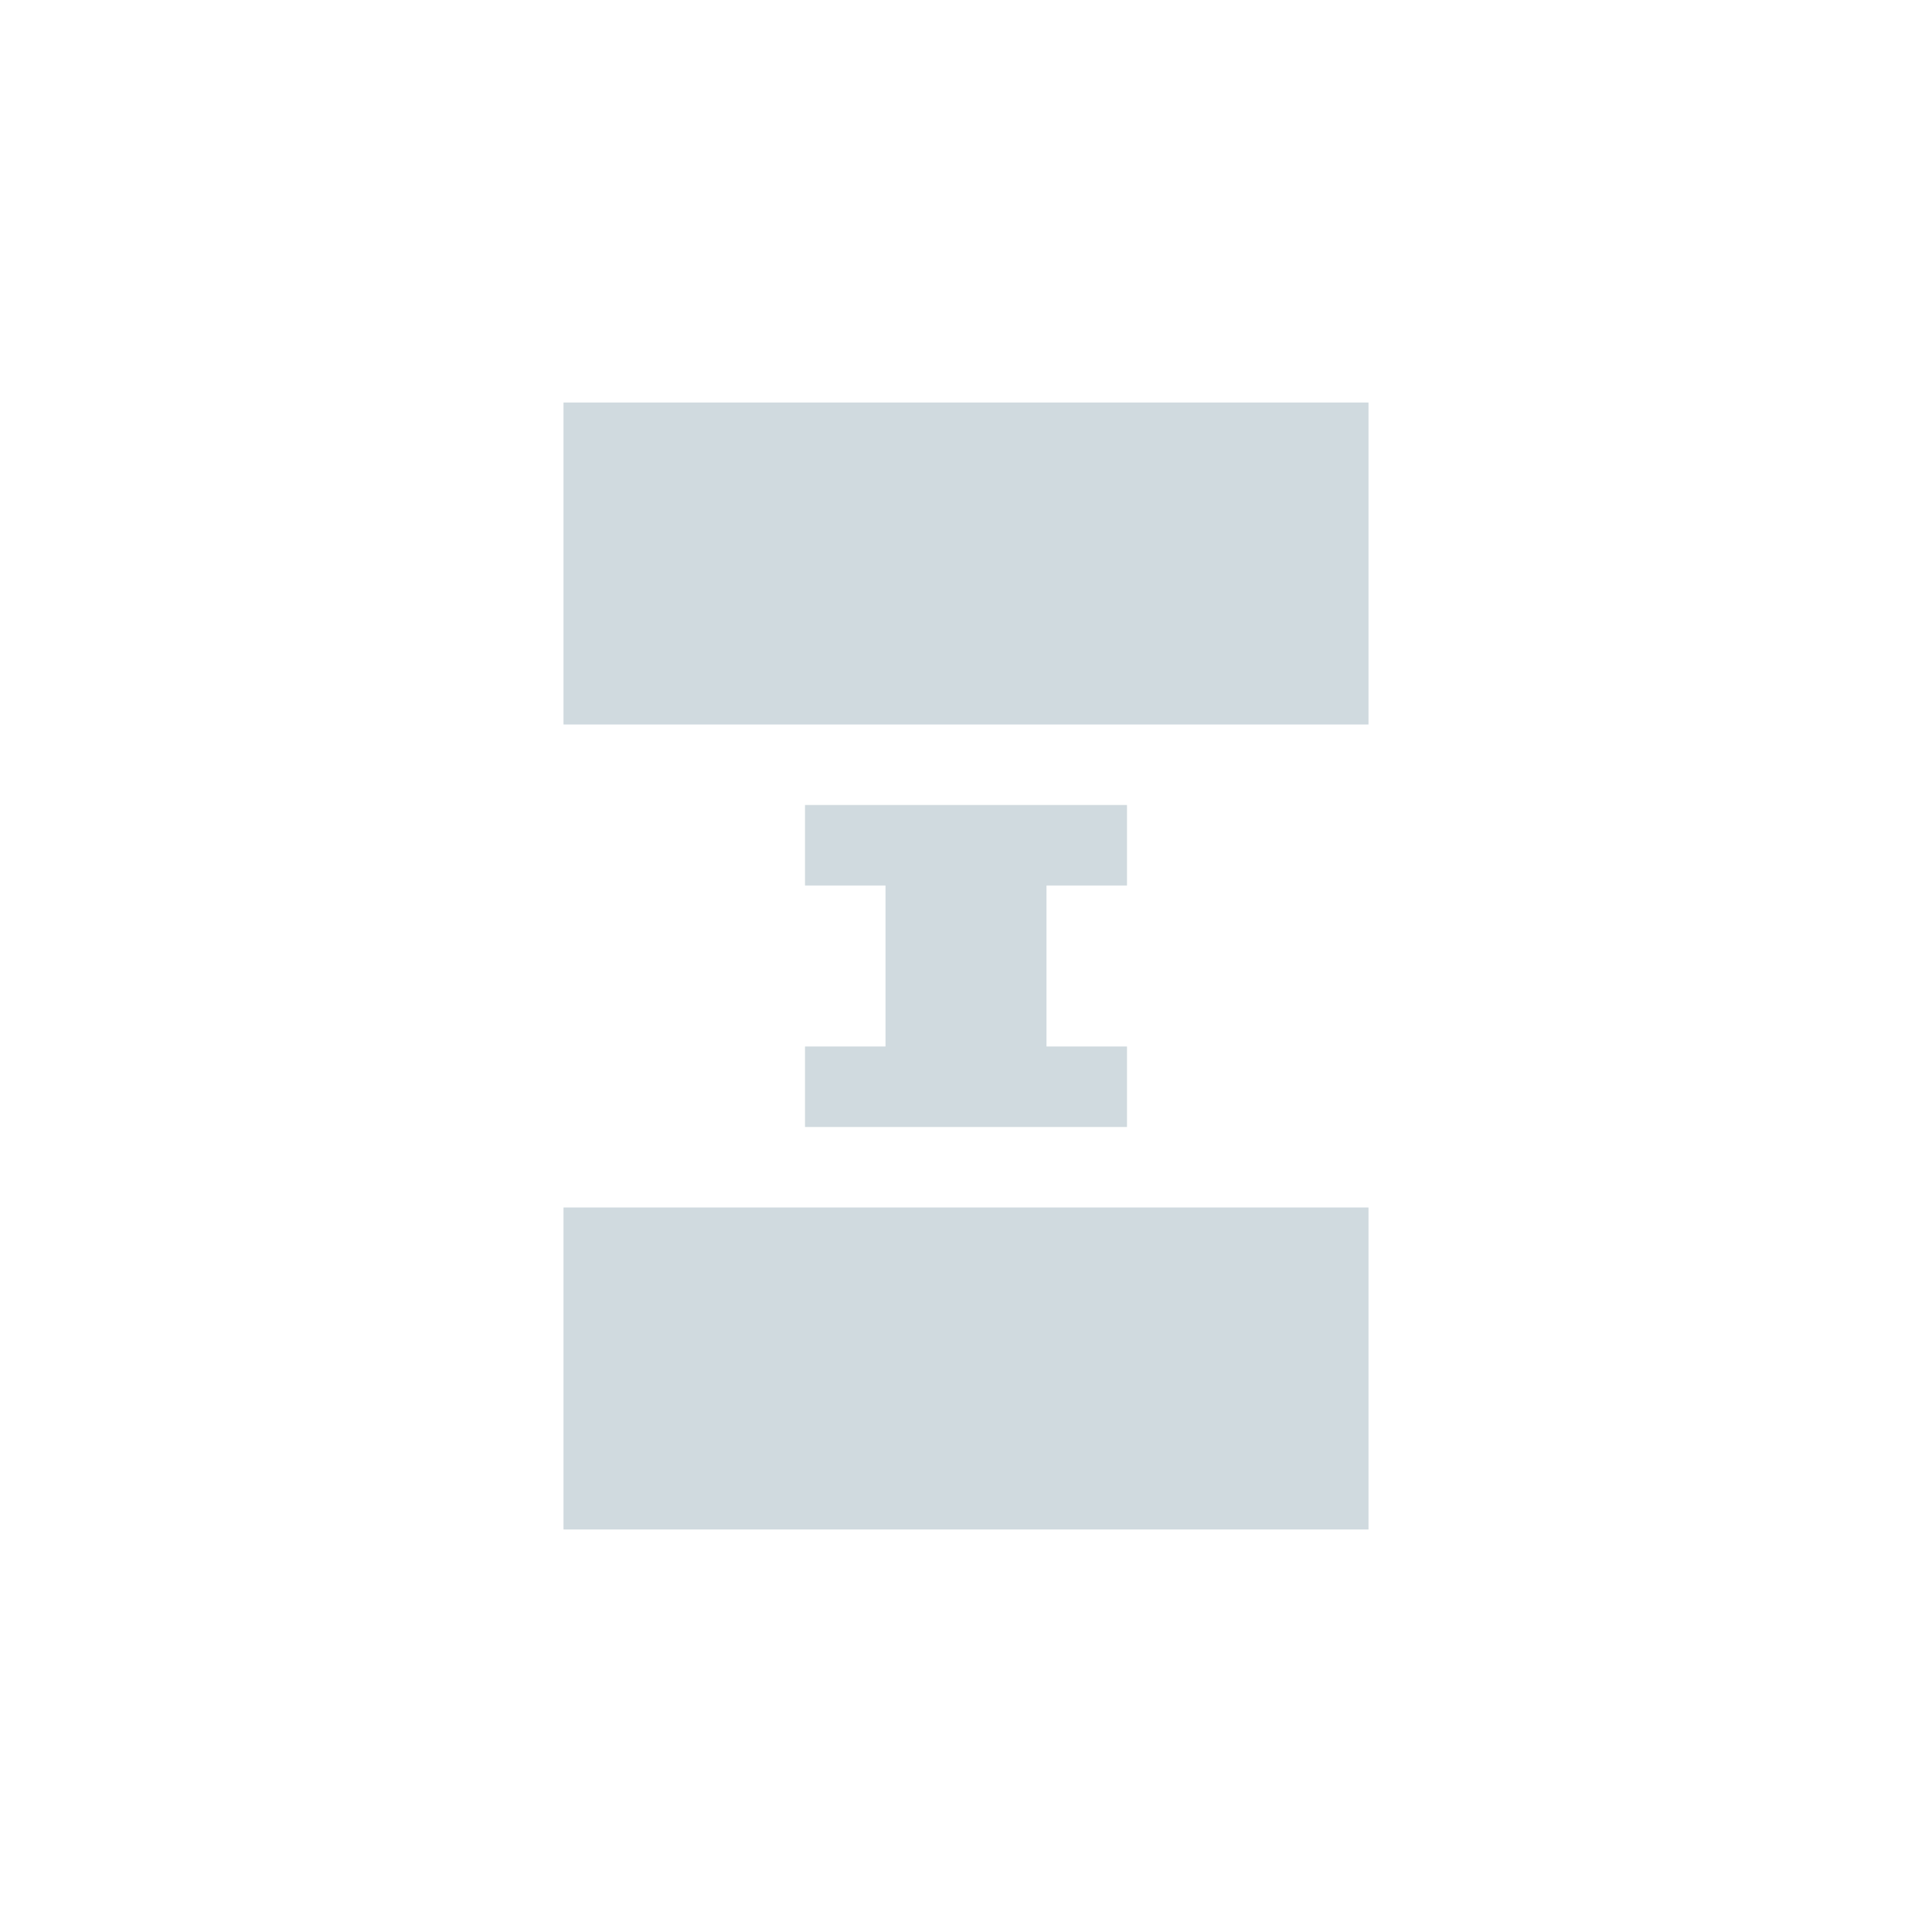 <svg xmlns="http://www.w3.org/2000/svg" width="24" height="24" version="1.1">
 <defs>
  <style id="current-color-scheme" type="text/css">
   .ColorScheme-Text { color:#d0dadf; } .ColorScheme-Highlight { color:#4285f4; } .ColorScheme-NeutralText { color:#ff9800; } .ColorScheme-PositiveText { color:#4caf50; } .ColorScheme-NegativeText { color:#f44336; }
  </style>
 </defs>
 <g transform="translate(4,4)">
  <path style="fill:currentColor" class="ColorScheme-Text" d="M 3,1 V 5 H 13 V 1 Z M 6,6 V 7 H 7 V 9 H 6 V 10 H 10 V 9 H 9 V 7 H 10 V 6 Z M 3,11 V 15 H 13 V 11 Z"/>
 </g>
</svg>
